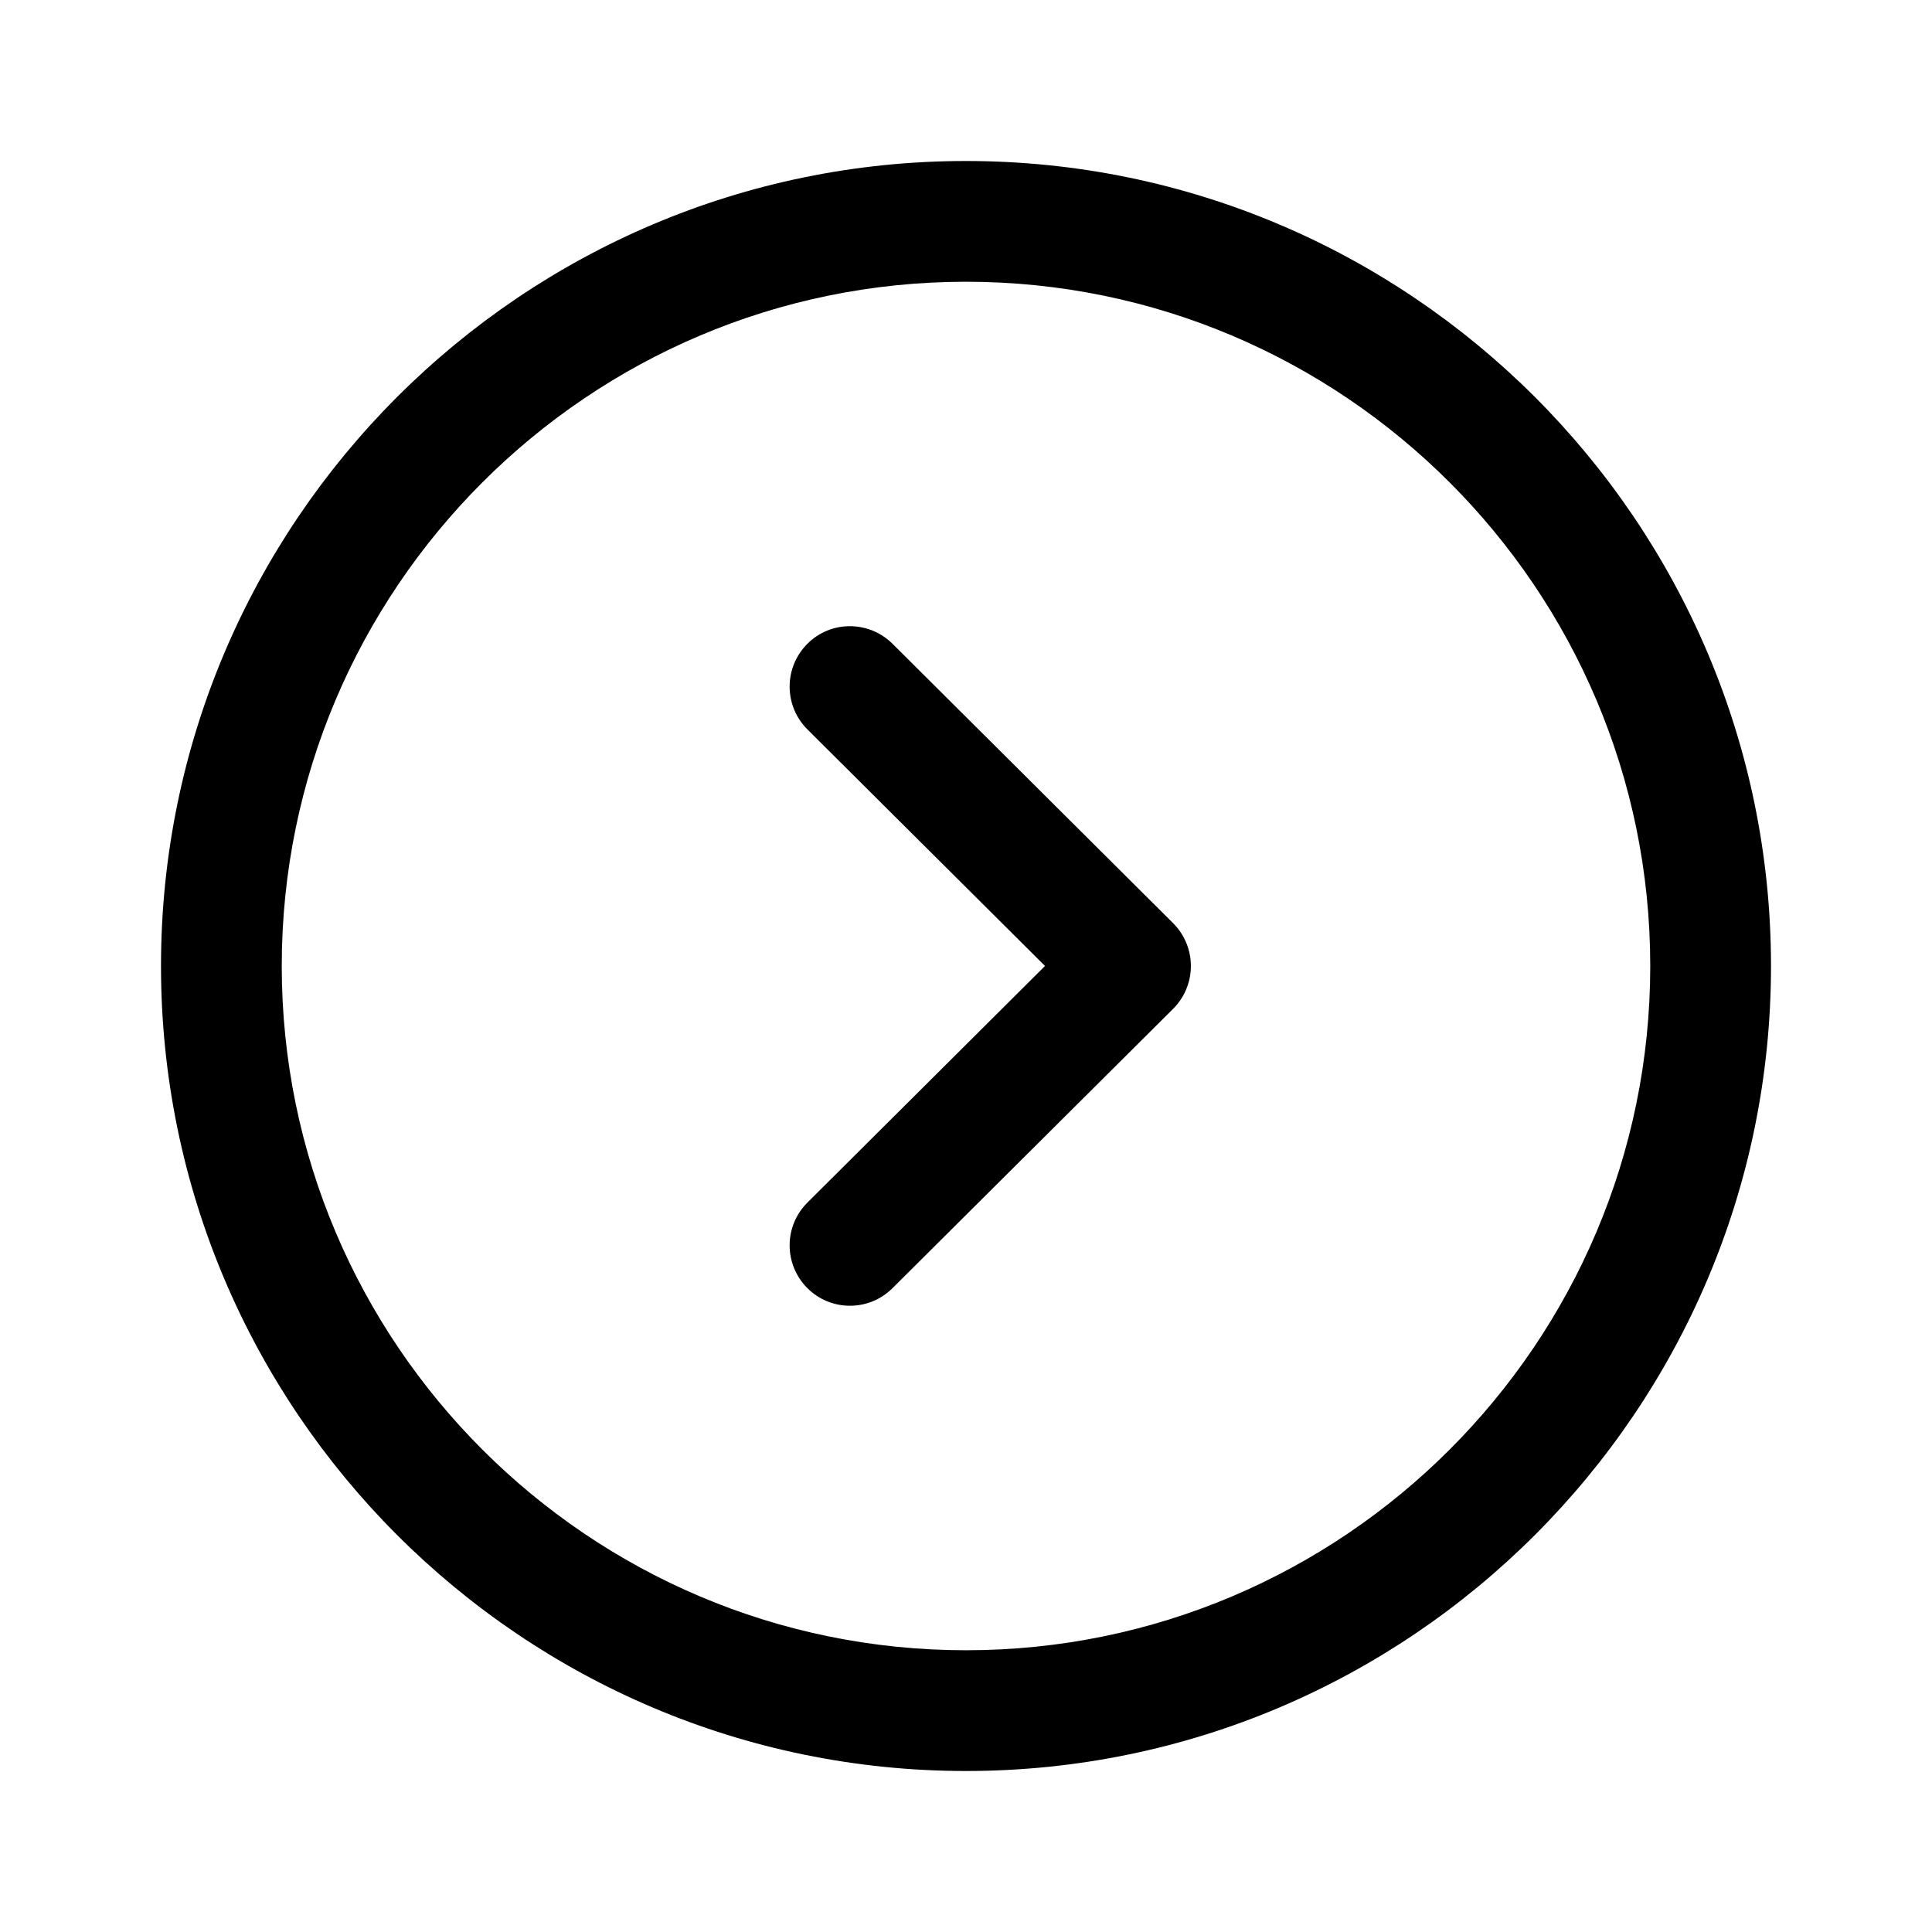 <svg width="48" height="48" viewBox="0 0 48 48" fill="none" xmlns="http://www.w3.org/2000/svg">
<path fill-rule="evenodd" clip-rule="evenodd" d="M24 4C35.028 4 44 12.972 44 24C44 35.028 35.028 44 24 44C12.972 44 4 35.028 4 24C4 12.972 12.972 4 24 4ZM24 7C14.626 7 7 14.626 7 24C7 33.374 14.626 41 24 41C33.374 41 41 33.374 41 24C41 14.626 33.374 7 24 7ZM22.175 15.995L29.147 22.937C29.429 23.219 29.587 23.601 29.587 23.999C29.587 24.399 29.429 24.781 29.147 25.063L22.175 32.003C21.883 32.295 21.499 32.441 21.117 32.441C20.733 32.441 20.347 32.295 20.055 31.999C19.471 31.411 19.473 30.463 20.059 29.879L25.963 23.999L20.059 18.121C19.473 17.537 19.471 16.587 20.055 15.999C20.639 15.409 21.587 15.413 22.175 15.995Z" fill="black"/>
</svg>
